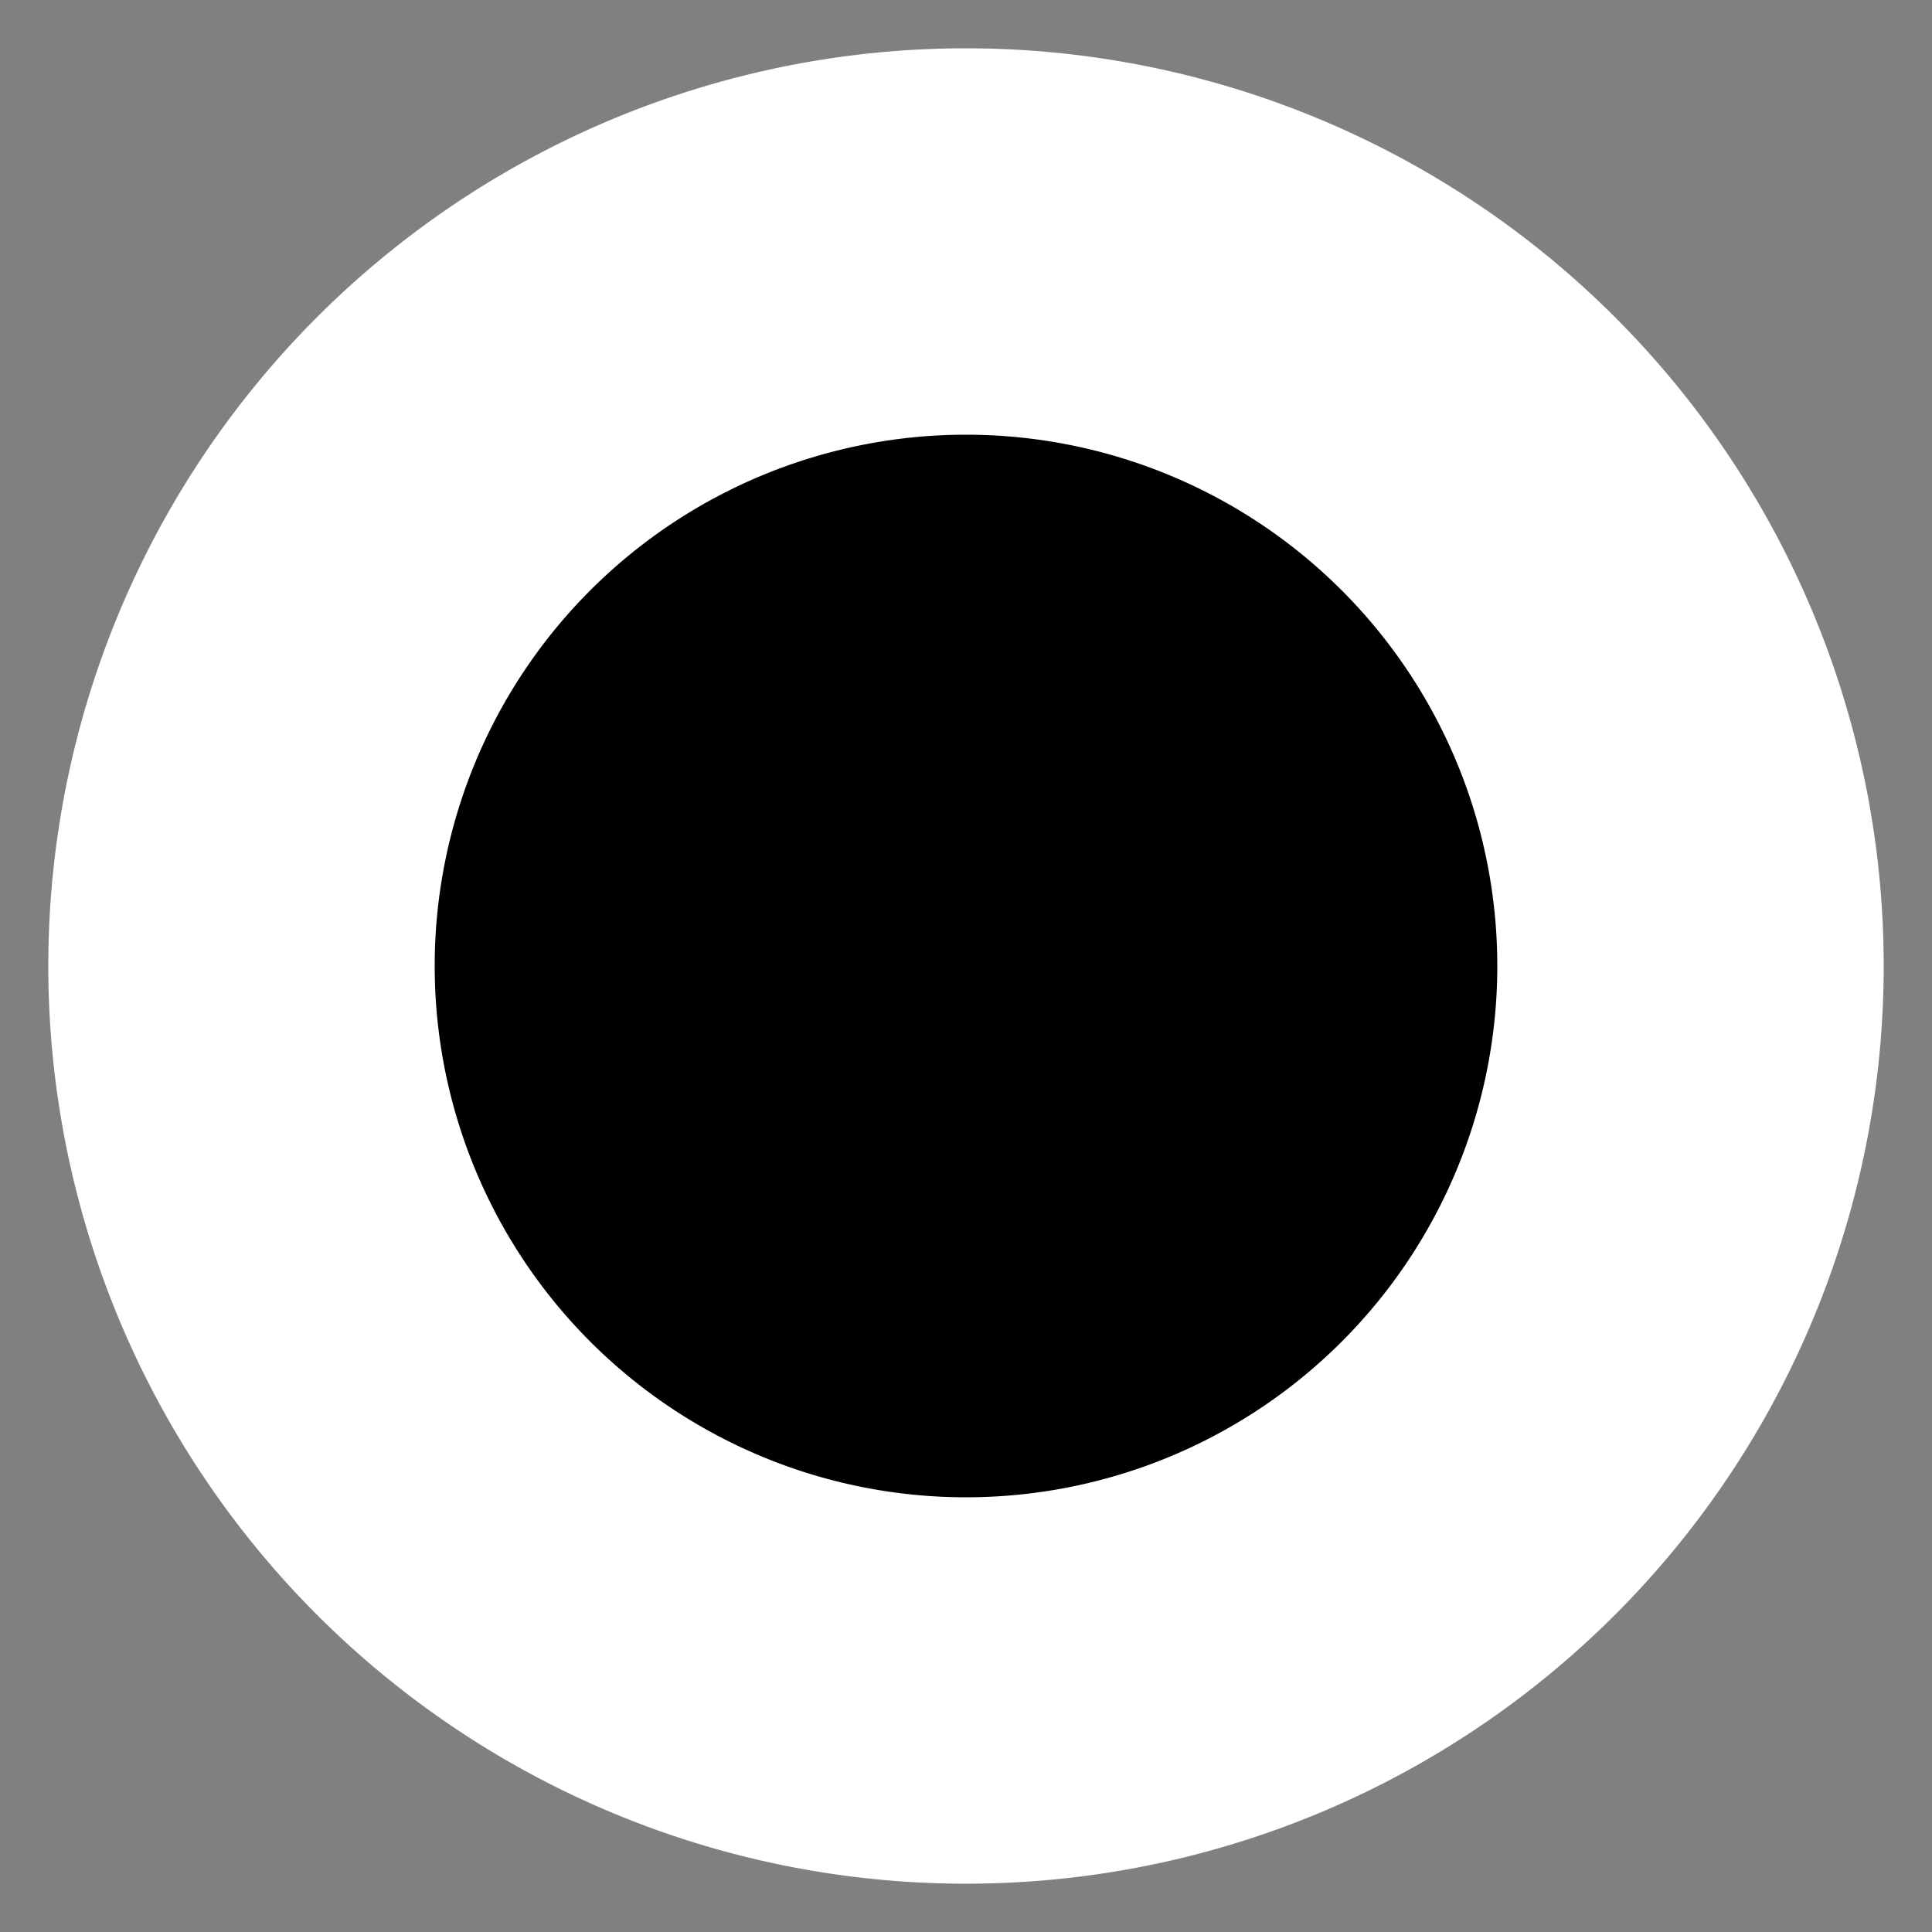 <svg viewBox="0 0 200 200">
    <rect x="0" y="0" width="200" height="200" fill="#808080" stroke="none"/>
    <path stroke="#fff" stroke-width="40px" d="
         M 100, 100
         m -75, 0
         a 75,75 0 1,0 150,0
         a 75,75 0 1,0 -150,0
         " />
</svg>